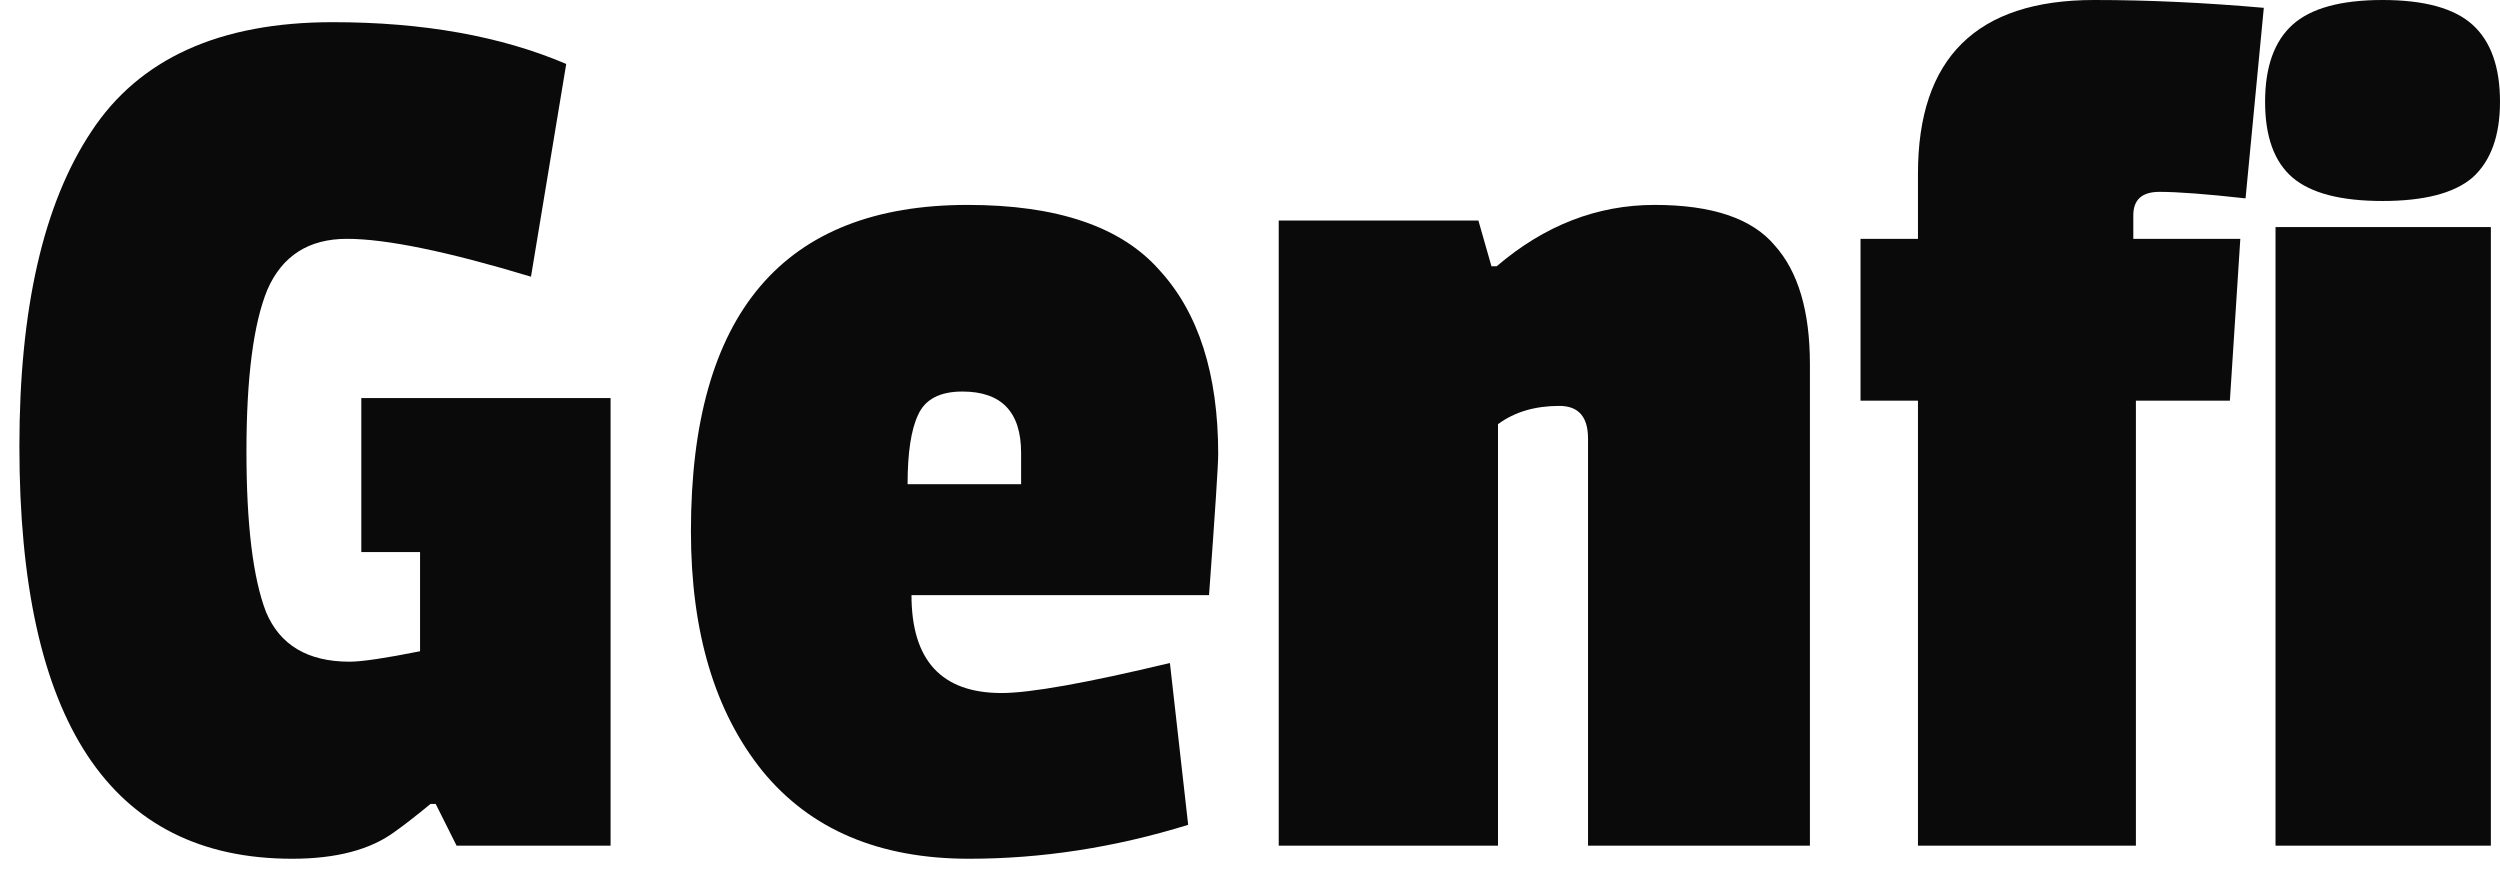 <svg width="86" height="30" viewBox="0 0 86 30" fill="none" xmlns="http://www.w3.org/2000/svg">
<path d="M18.266 9.518C15.392 8.65 13.282 8.216 11.935 8.216C10.618 8.216 9.706 8.8 9.197 9.967C8.718 11.134 8.478 12.99 8.478 15.534C8.478 18.048 8.703 19.889 9.152 21.056C9.631 22.193 10.588 22.762 12.025 22.762C12.444 22.762 13.252 22.642 14.45 22.403V18.991H12.429V13.693H21.004V29.092H15.707L14.988 27.656H14.809C14.3 28.075 13.896 28.389 13.597 28.599C12.758 29.227 11.576 29.541 10.05 29.541C3.794 29.541 0.667 24.812 0.667 15.354C0.667 10.625 1.49 7.019 3.136 4.534C4.782 2.02 7.551 0.763 11.441 0.763C14.554 0.763 17.233 1.242 19.478 2.2L18.266 9.518Z" fill="#0A0A0A"/>
<path d="M33.106 13.469C32.328 13.469 31.819 13.738 31.58 14.277C31.34 14.786 31.221 15.579 31.221 16.656H35.126V15.579C35.126 14.172 34.453 13.469 33.106 13.469ZM33.286 7.049C36.368 7.049 38.568 7.797 39.885 9.293C41.232 10.76 41.906 12.87 41.906 15.624C41.906 15.983 41.801 17.599 41.591 20.472H31.355C31.355 22.717 32.388 23.84 34.453 23.84C35.441 23.84 37.371 23.495 40.245 22.807L40.873 28.374C38.359 29.152 35.845 29.541 33.331 29.541C30.248 29.541 27.883 28.539 26.237 26.533C24.591 24.498 23.768 21.744 23.768 18.273C23.768 10.79 26.94 7.049 33.286 7.049Z" fill="#0A0A0A"/>
<path d="M51.486 9.159C53.132 7.752 54.943 7.049 56.918 7.049C58.893 7.049 60.27 7.513 61.048 8.44C61.856 9.338 62.261 10.7 62.261 12.526V29.092H54.628V15.085C54.628 14.337 54.299 13.963 53.641 13.963C52.803 13.963 52.099 14.172 51.531 14.591V29.092H43.988V7.587H50.857L51.306 9.159H51.486Z" fill="#0A0A0A"/>
<path d="M72.039 0C73.894 0 75.84 0.09 77.875 0.269L77.247 6.824C75.9 6.674 74.912 6.6 74.284 6.6C73.685 6.6 73.386 6.869 73.386 7.408V8.216H77.067L76.708 13.783H73.475V29.092H65.978V13.783H64.002V8.216H65.978V5.971C65.978 1.99 67.998 0 72.039 0Z" fill="#0A0A0A"/>
<path d="M85.686 29.092H78.278V7.812H85.686V29.092ZM78.861 6.106C78.233 5.567 77.919 4.699 77.919 3.502C77.919 2.305 78.233 1.422 78.861 0.853C79.49 0.284 80.523 0 81.959 0C83.396 0 84.428 0.284 85.057 0.853C85.686 1.422 86 2.305 86 3.502C86 4.669 85.686 5.537 85.057 6.106C84.428 6.645 83.396 6.914 81.959 6.914C80.523 6.914 79.49 6.645 78.861 6.106Z" fill="#0A0A0A"/>
</svg>
